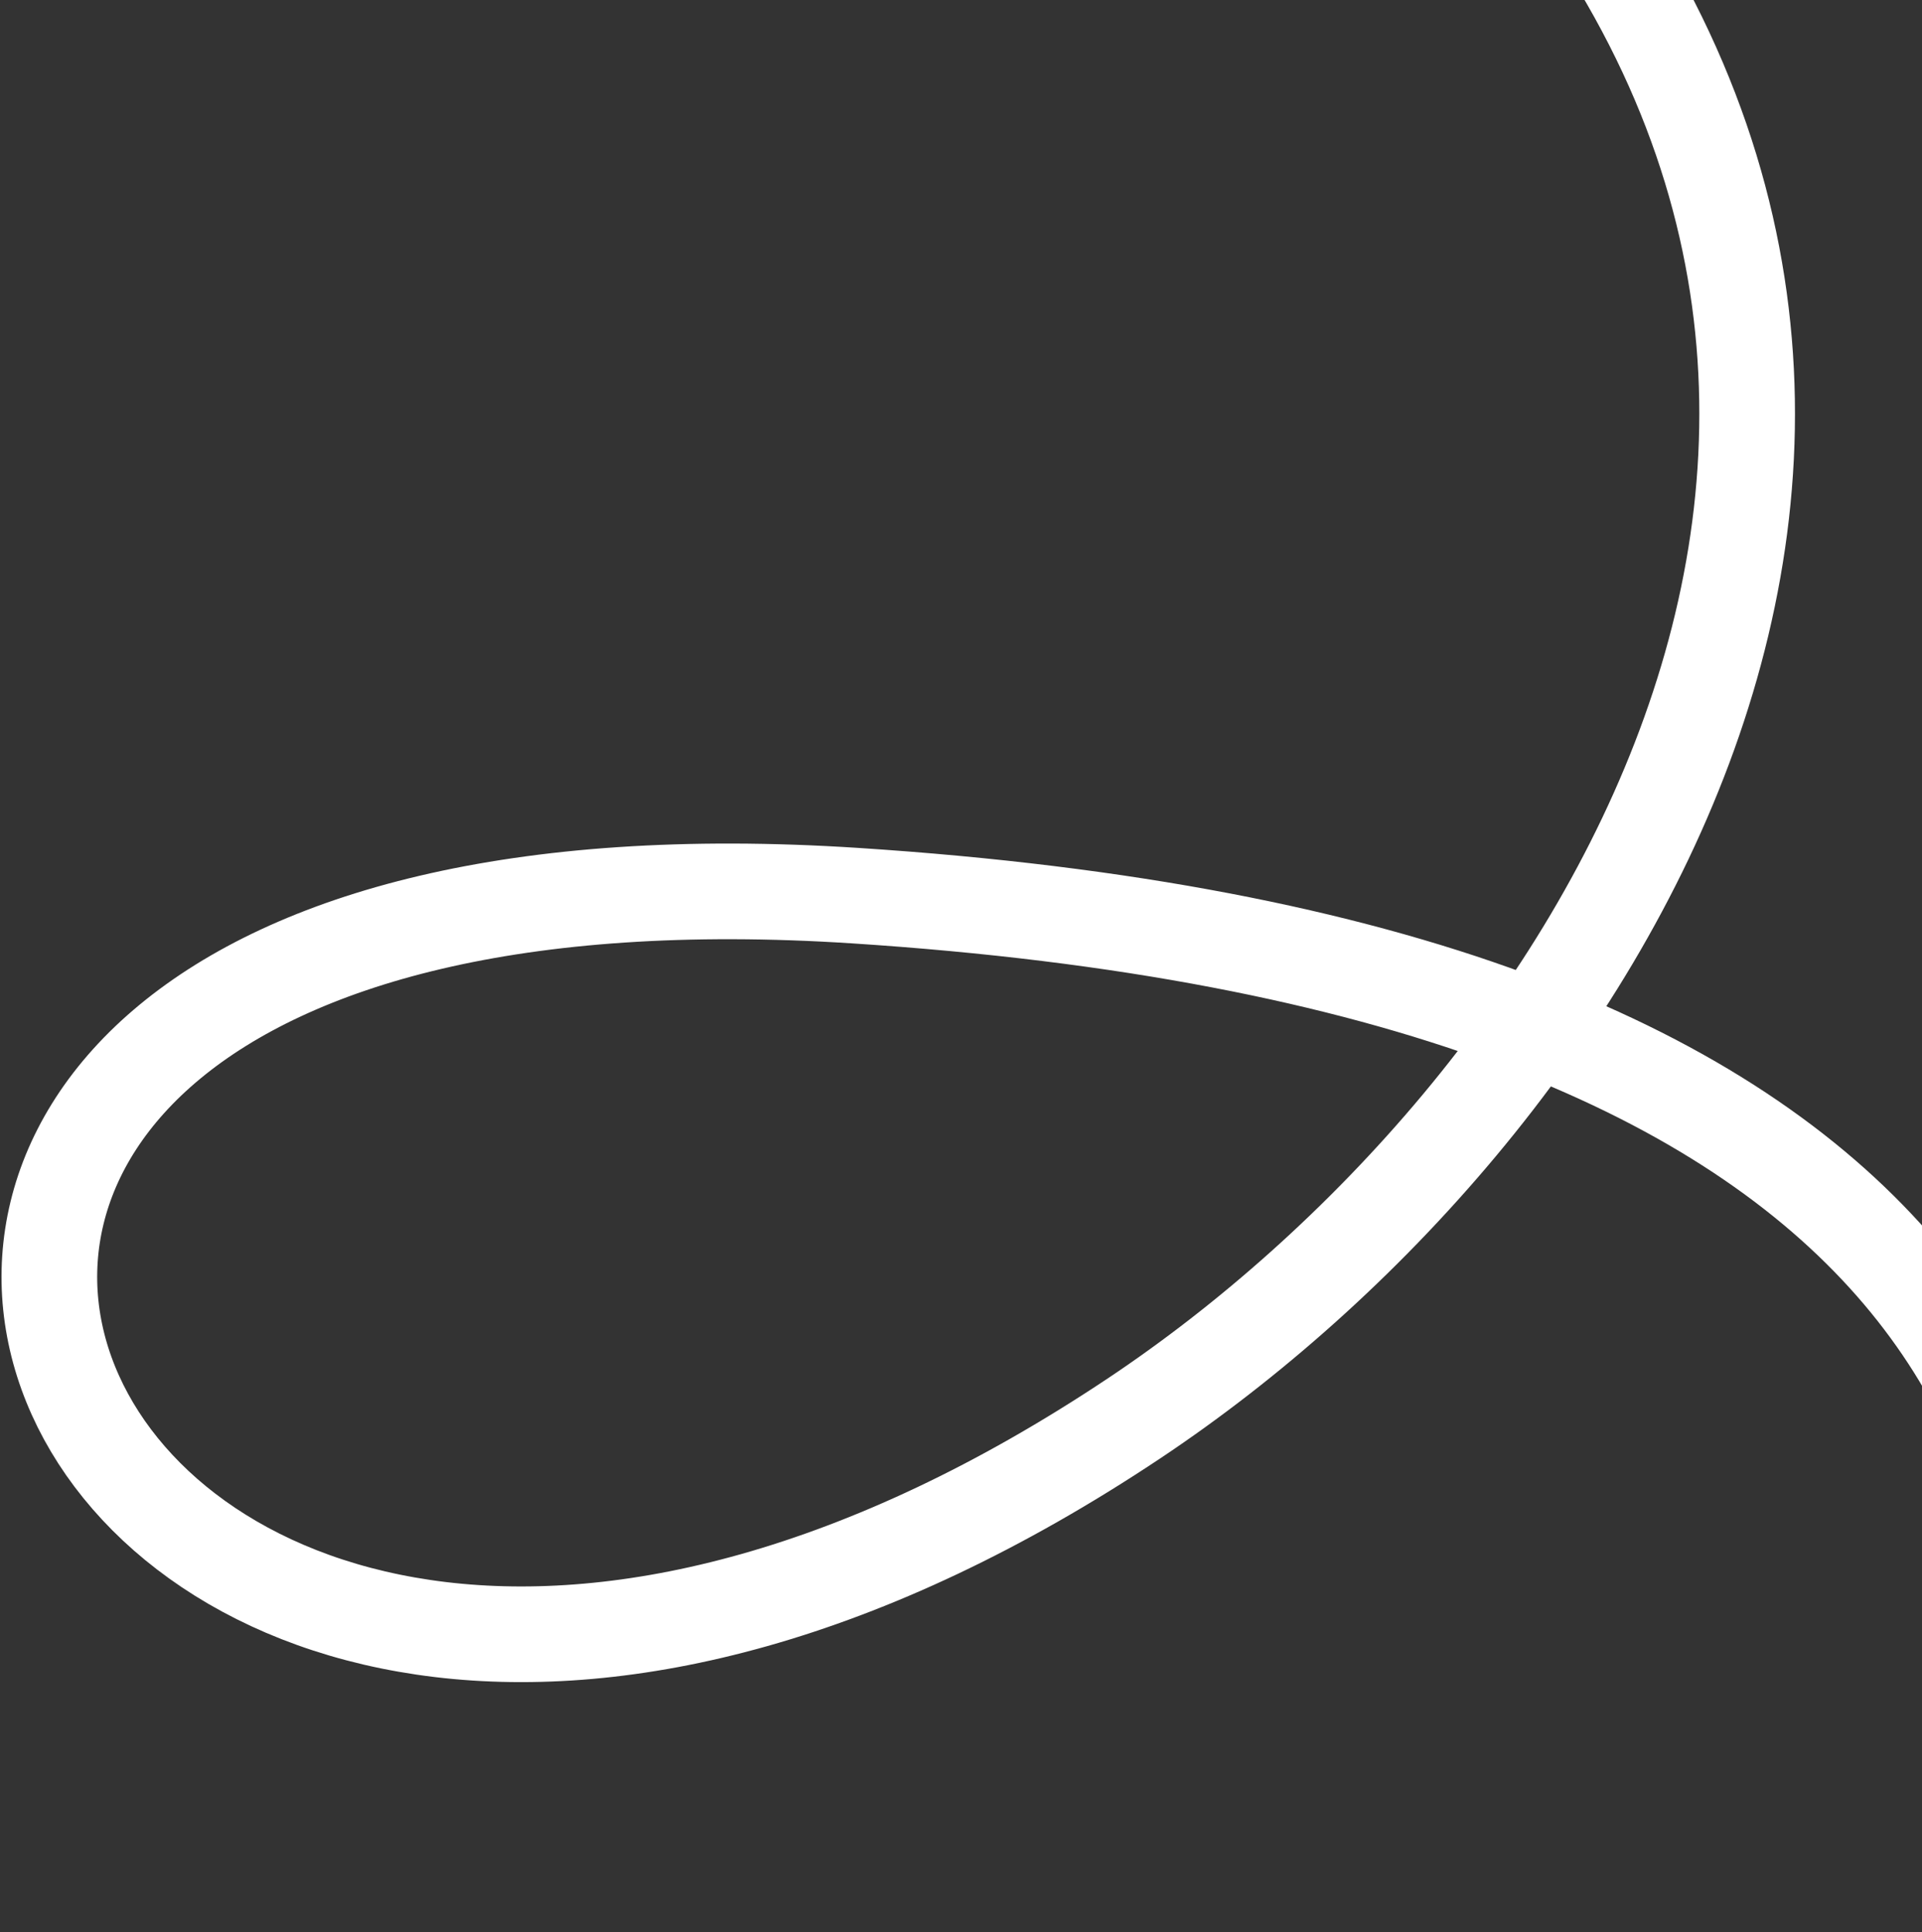 <svg width="576" height="579" viewBox="0 0 576 579" fill="none" xmlns="http://www.w3.org/2000/svg">
<rect x="0" y="0" width="576" height="579" fill="#333333" stroke="none"/>
<path d="M472.38 873.302C478.568 841.435 905.52 310.602 256.308 268.414C-152.985 241.816 14.487 642.019 339.913 425.034C477.344 333.399 607.893 128.753 454.478 -53.494" stroke="white" stroke-width="28.667" stroke-linejoin="round"/>
</svg>
